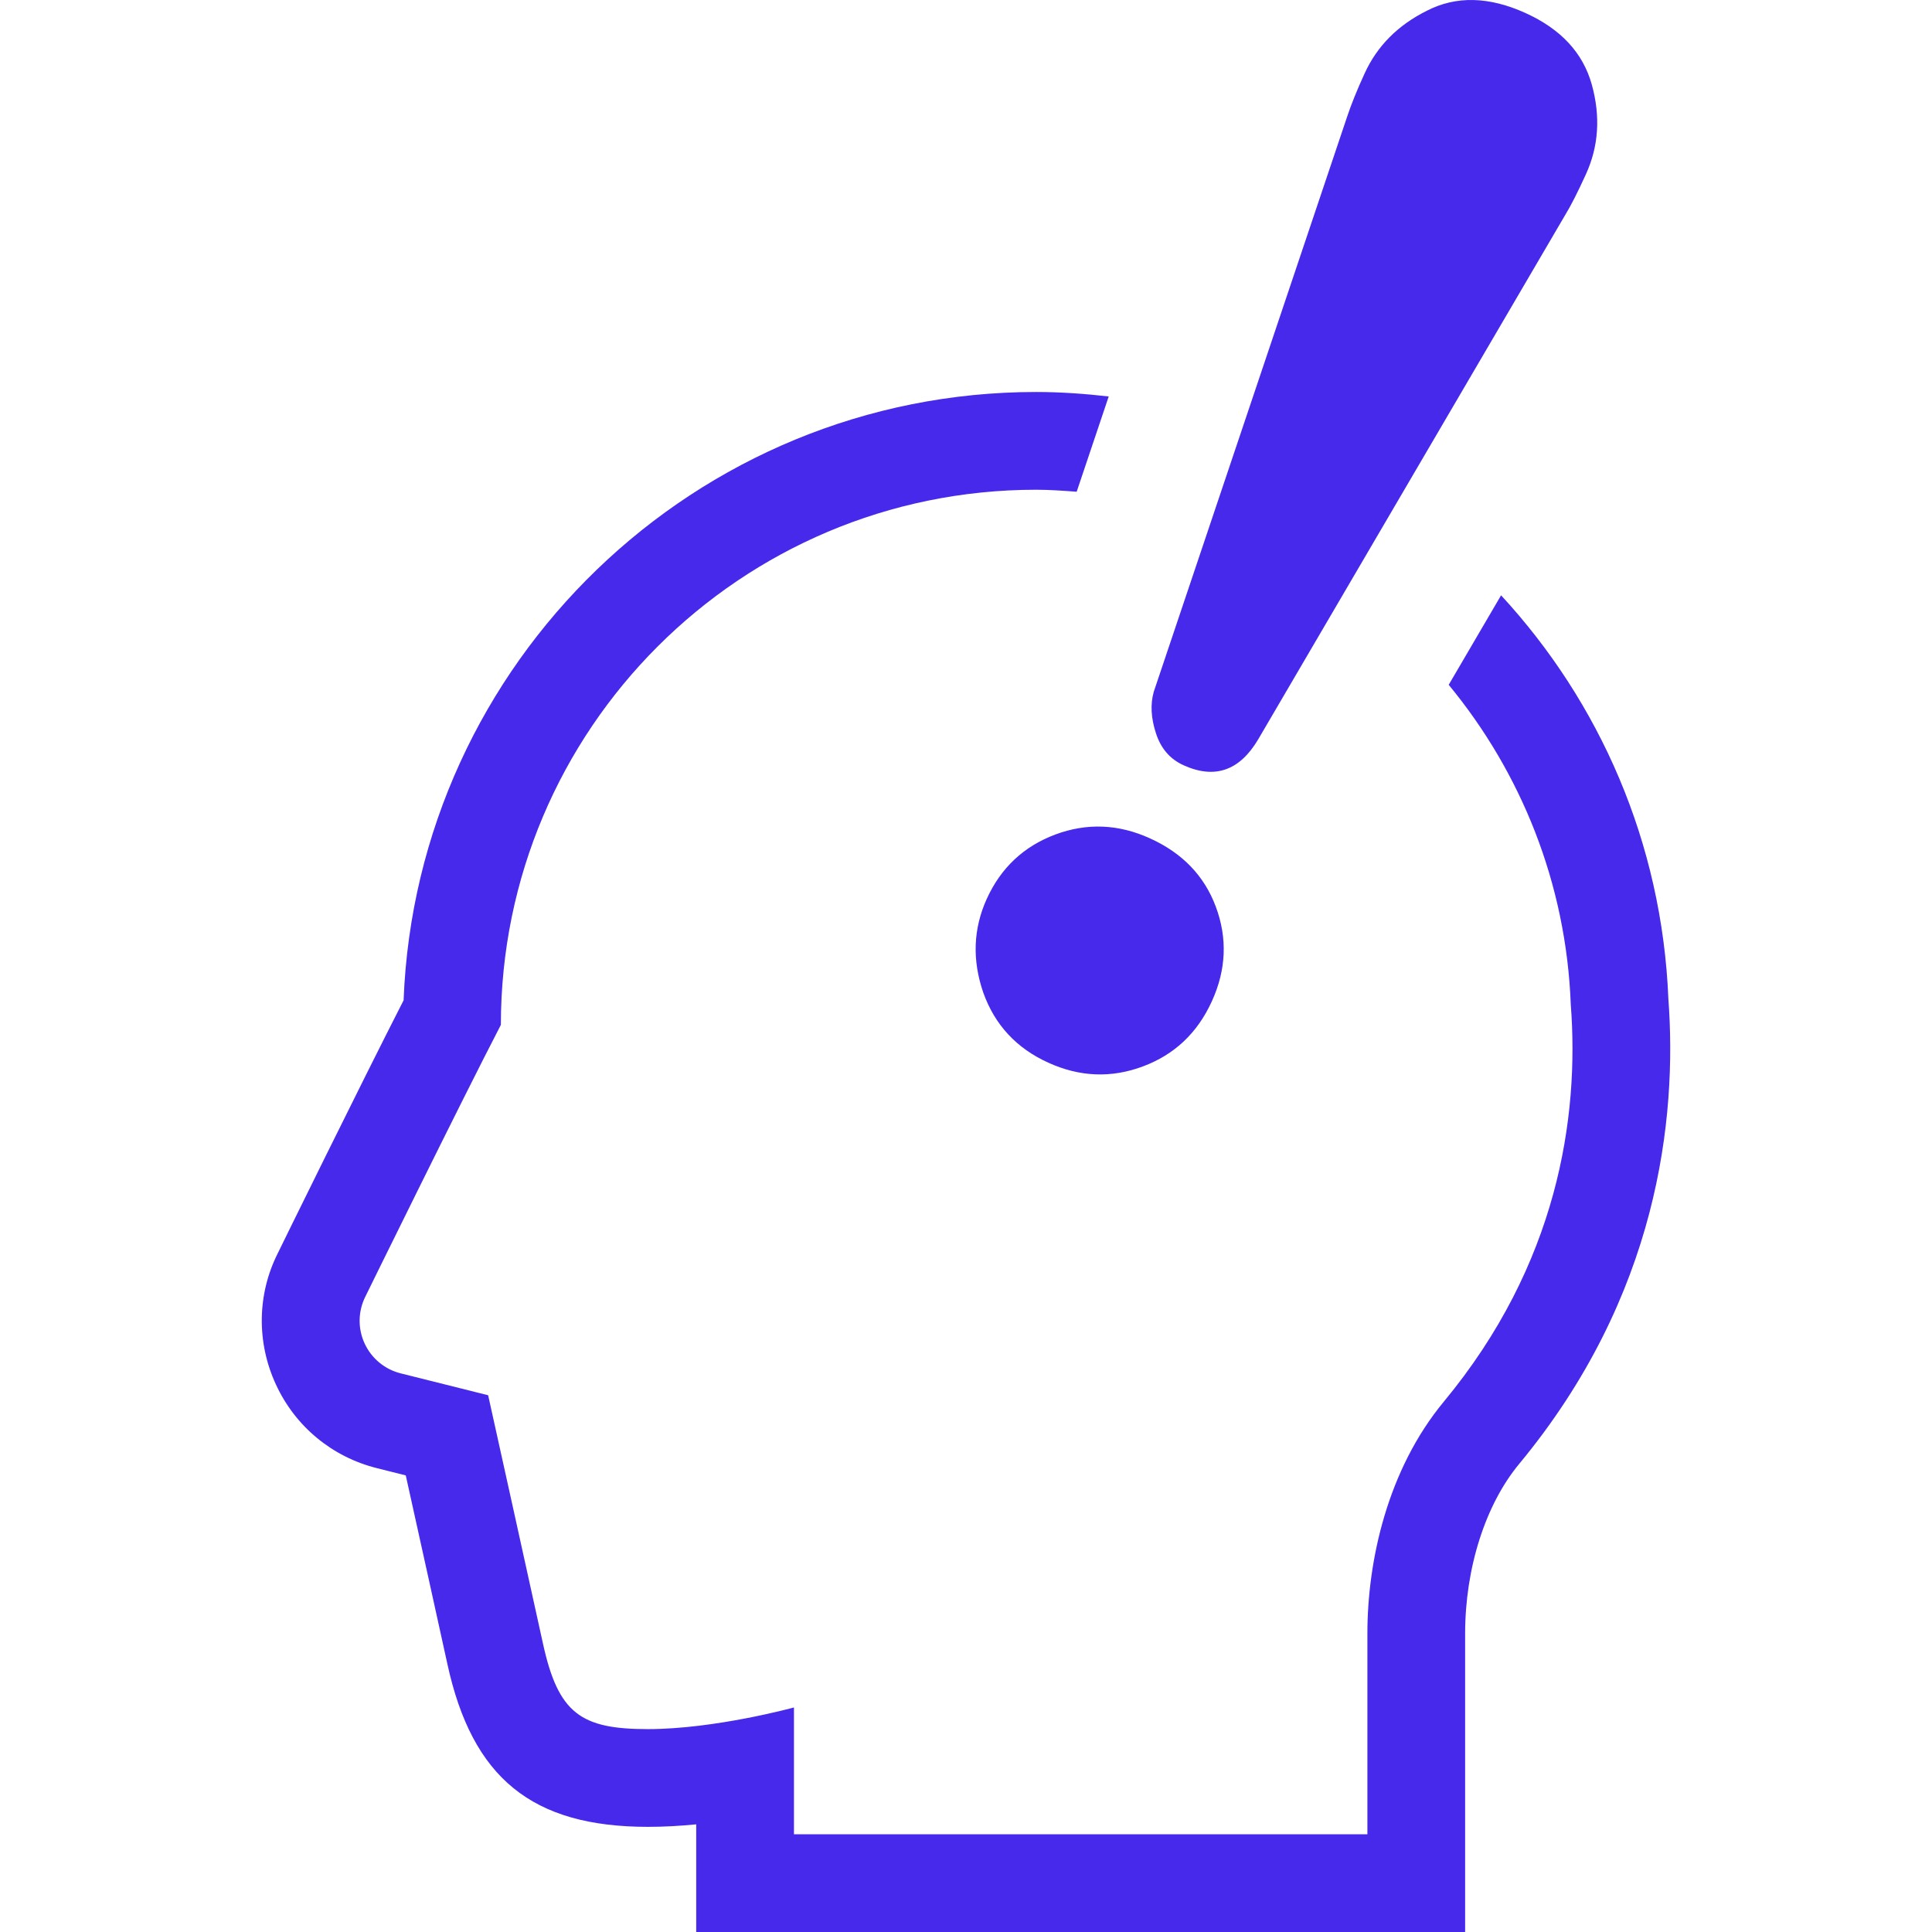 <svg version="1.1" id="_x32_" xmlns="http://www.w3.org/2000/svg" xmlns:xlink="http://www.w3.org/1999/xlink" x="0px" y="0px" width="40px" height="50px" viewBox="0 0 512 512" style="width: 256px; height: 256px; opacity: 1;" xml:space="preserve">
<style type="text/css">
	.st0{fill:#4B4B4B;}
</style>
<g>
	<path class="st0" d="M442.139,264.738c-1.682-41.504-18.264-78.732-44.338-106.974l-13.881,23.718
		c19.15,23.222,31.137,52.57,32.35,84.734c2.31,30.056-3.542,68.905-33.634,105.22c-14.962,18.061-20.266,42.213-20.266,61.477
		v53.181H210.406v-33.598c0,0-20.956,5.737-38.689,5.737c-17.724,0-23.78-4.054-27.852-22.788
		c-2.7-12.377-14.502-65.691-14.502-65.691l-23.177-5.8c-4.224-1.053-7.739-3.966-9.562-7.923
		c-1.824-3.948-1.754-8.516,0.195-12.412c0,0,25.355-51.667,35.917-72.022c0.018-78.324,63.513-141.81,141.838-141.81
		c3.63,0,7.197,0.266,10.756,0.53l8.49-25.249c-6.32-0.717-12.722-1.187-19.246-1.187c-90.294,0-164.165,71.72-167.618,161.209
		c-11.571,22.646-32.438,65.177-33.385,67.125c-5.41,10.783-5.613,23.496-0.47,34.651c5.118,11.137,14.882,19.238,26.79,22.212
		l7.64,1.921c3.701,16.724,9.278,41.938,11.022,49.95c6.578,30.278,22.478,43.186,53.164,43.186c4.249,0,8.57-0.248,12.784-0.664
		v2.621V512h25.905h151.965h25.905v-25.904v-53.181c0-17.334,5.356-34.138,14.307-44.948
		C439.456,343.461,444.485,296.486,442.139,264.738z" style="fill: rgb(71, 41, 236);"></path>
	<path class="st0" d="M313.625,202.784c8.295,3.771,14.891,1.46,19.813-6.852l81.325-138.907c1.532-2.488,3.364-6.109,5.534-10.872
		c3.373-7.402,3.877-15.29,1.558-23.701c-2.329-8.401-8.163-14.722-17.539-18.981c-9.721-4.418-18.441-4.612-26.196-0.62
		c-7.711,3.842-13.192,9.393-16.485,16.618c-2.036,4.427-3.541,8.189-4.577,11.288l-51.296,152.559
		c-0.938,3.311-0.743,6.967,0.576,11.004C307.632,198.34,310.066,201.172,313.625,202.784z" style="fill: rgb(71, 41, 236);"></path>
	<path class="st0" d="M279.646,221.163c-8.349,3.134-14.404,8.817-18.14,17.034c-3.586,7.897-3.914,16.201-0.921,24.877
		c3.054,8.544,8.8,14.723,17.184,18.529c8.367,3.816,16.742,4.144,25.108,1.01c8.385-3.125,14.466-8.88,18.282-17.273
		c3.816-8.366,4.161-16.751,1.019-25.116c-3.046-8.136-8.844-14.156-17.388-18.034C296.423,218.366,288.031,218.037,279.646,221.163
		z" style="fill: rgb(71, 41, 236);"></path>
</g>
</svg>
